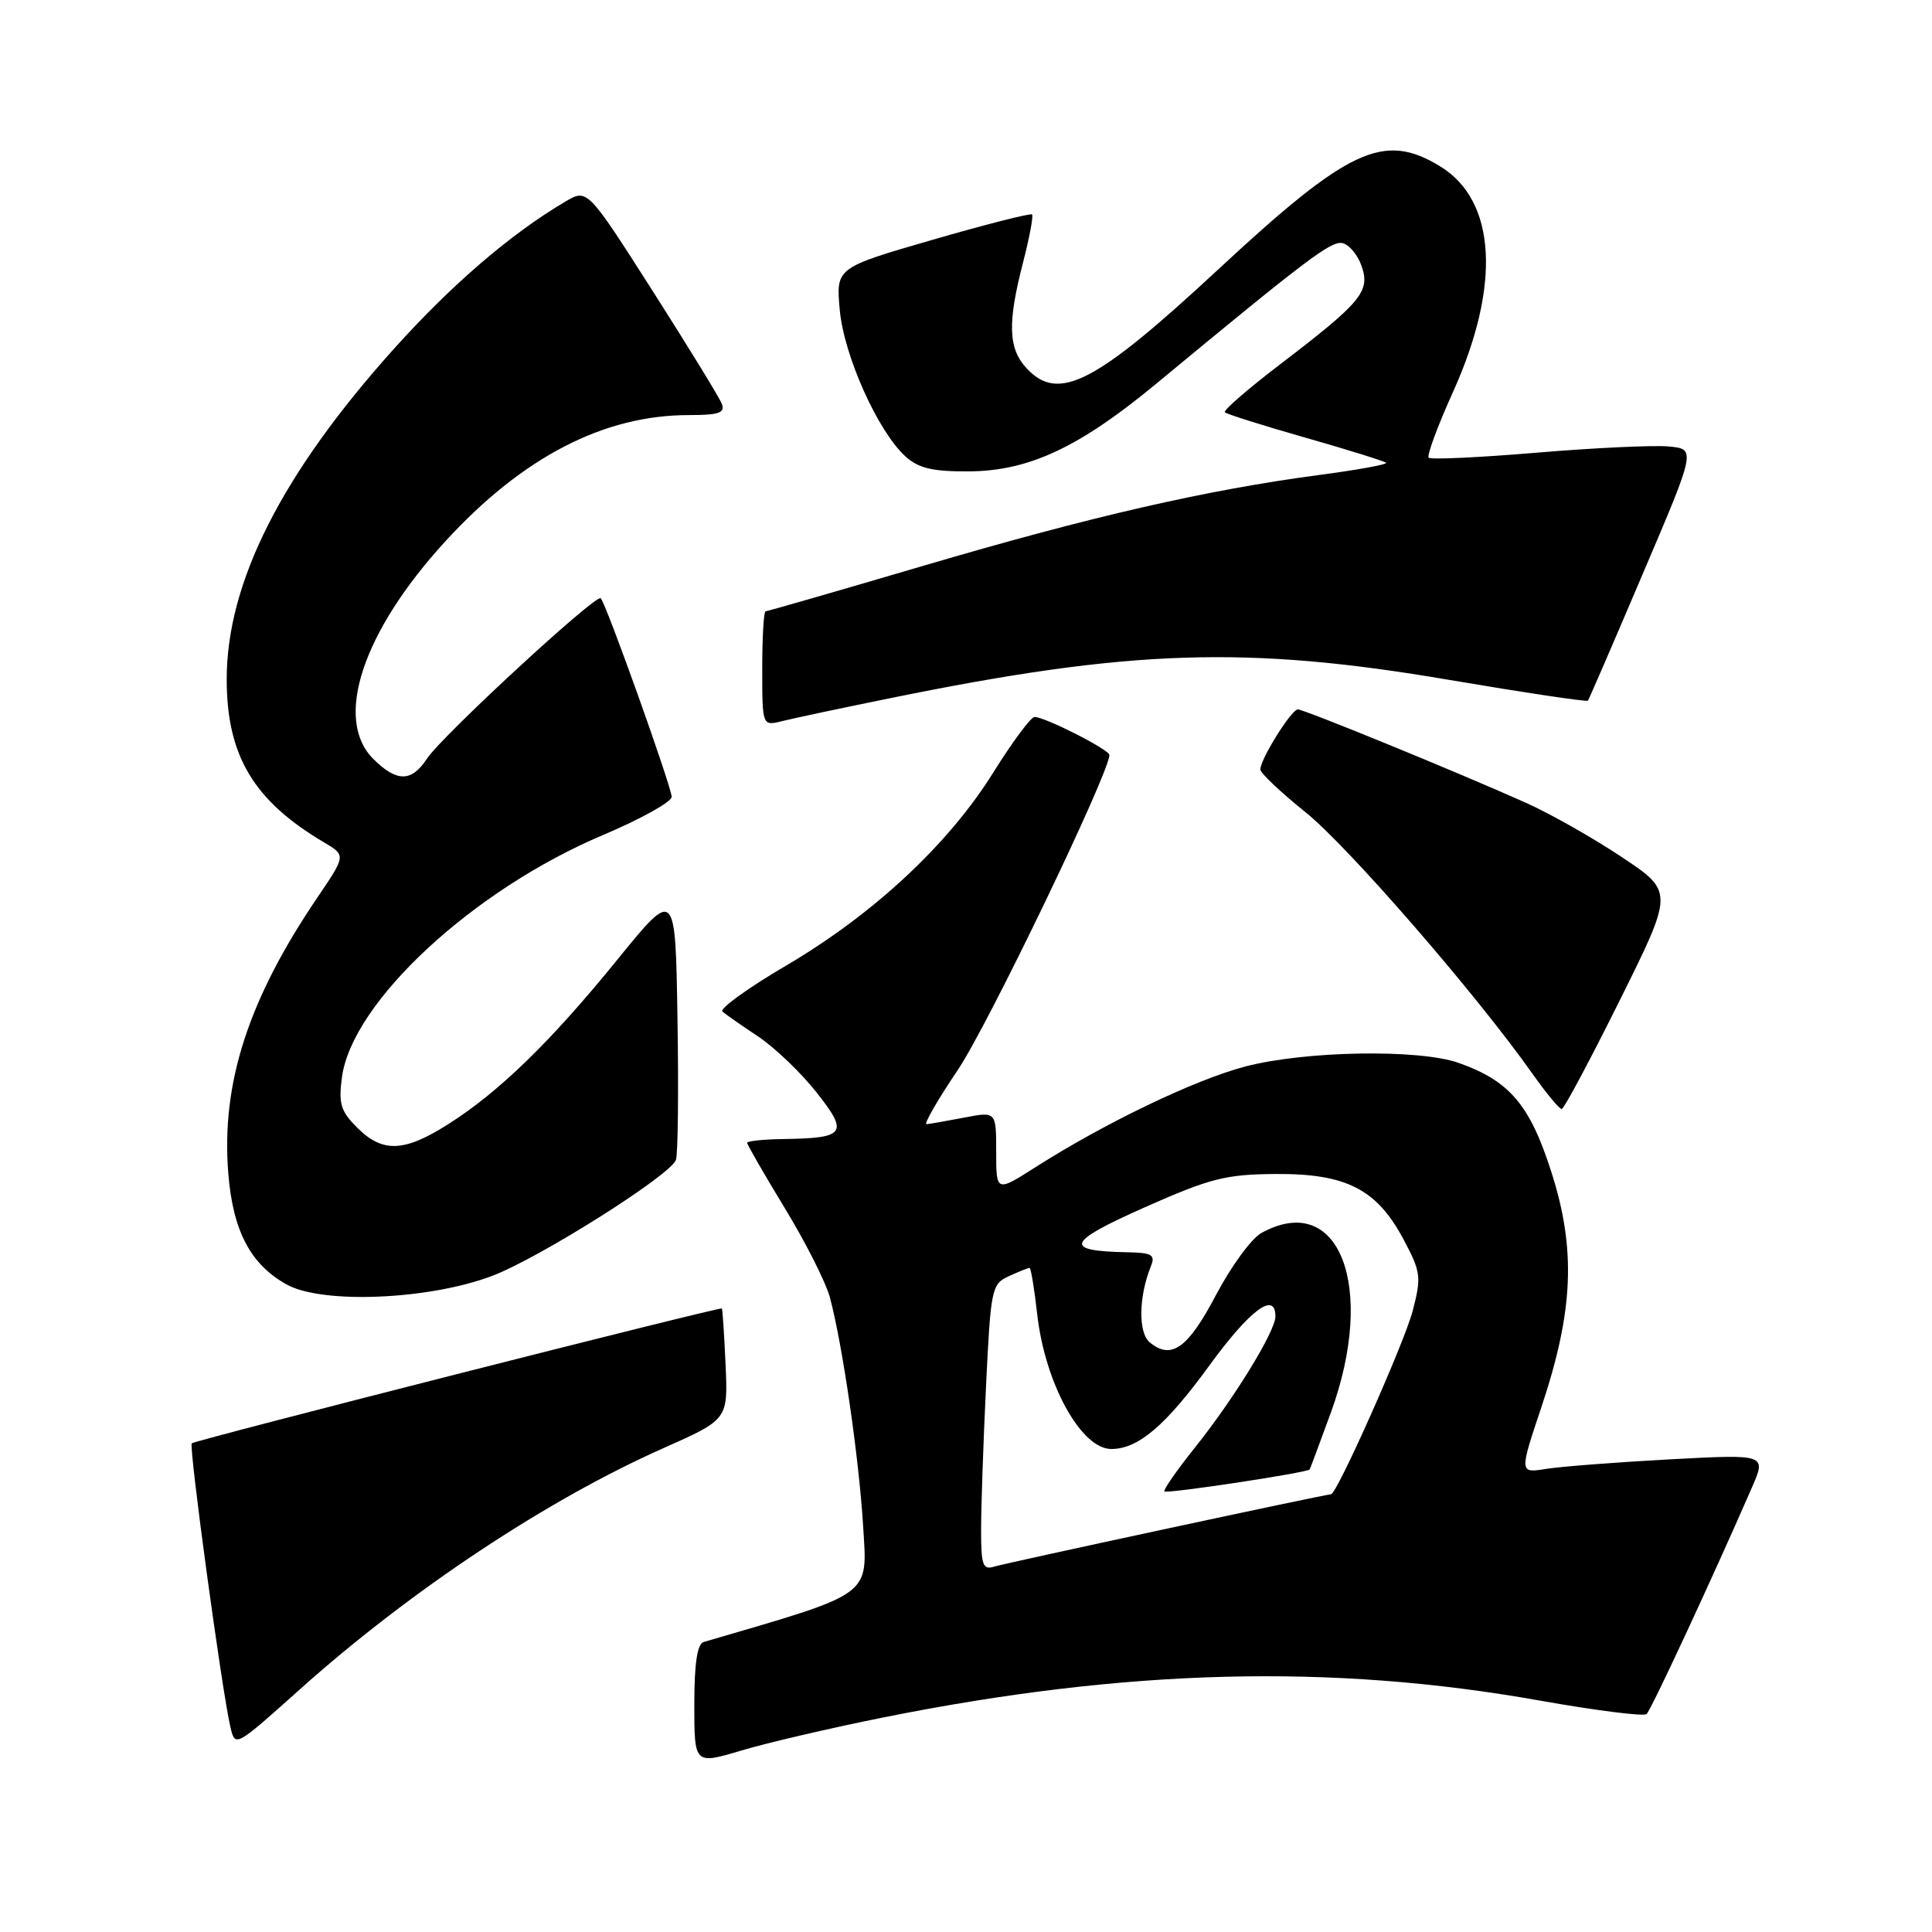 <?xml version="1.0" encoding="UTF-8" standalone="no"?>
<!DOCTYPE svg PUBLIC "-//W3C//DTD SVG 1.1//EN" "http://www.w3.org/Graphics/SVG/1.1/DTD/svg11.dtd" >
<svg xmlns="http://www.w3.org/2000/svg" xmlns:xlink="http://www.w3.org/1999/xlink" version="1.1" viewBox="0 0 256 256">
 <g >
 <path fill="currentColor"
d=" M 117.00 227.58 C 149.24 221.11 176.38 220.41 204.00 225.33 C 211.43 226.65 217.81 227.46 218.18 227.12 C 218.79 226.57 226.86 209.21 232.14 197.10 C 234.06 192.69 234.06 192.69 221.28 193.37 C 214.25 193.75 206.88 194.32 204.91 194.63 C 201.31 195.21 201.31 195.21 204.25 186.43 C 208.50 173.71 208.85 165.56 205.57 155.32 C 202.72 146.39 200.03 143.23 193.28 140.84 C 188.04 138.98 172.91 139.24 165.00 141.32 C 158.31 143.08 146.48 148.76 137.25 154.63 C 132.00 157.98 132.00 157.98 132.00 152.62 C 132.00 147.27 132.00 147.27 127.75 148.09 C 125.41 148.54 123.17 148.93 122.77 148.96 C 122.37 148.98 124.24 145.74 126.93 141.75 C 130.90 135.86 147.00 102.40 147.00 100.04 C 147.00 99.33 138.46 95.00 137.08 95.00 C 136.60 95.00 134.14 98.32 131.61 102.37 C 125.68 111.88 115.78 121.11 104.19 127.93 C 99.11 130.91 95.30 133.66 95.73 134.04 C 96.15 134.41 98.29 135.90 100.47 137.35 C 102.65 138.80 106.12 142.12 108.19 144.74 C 112.49 150.19 112.05 150.81 103.75 150.93 C 101.14 150.97 99.00 151.19 99.00 151.43 C 99.00 151.67 101.25 155.58 104.01 160.12 C 106.77 164.65 109.45 169.97 109.97 171.93 C 111.64 178.18 113.82 193.21 114.37 202.23 C 114.94 211.62 115.82 210.98 93.25 217.57 C 92.39 217.82 92.00 220.39 92.00 225.87 C 92.00 233.81 92.00 233.81 98.25 231.95 C 101.69 230.92 110.12 228.96 117.00 227.58 Z  M 39.80 223.79 C 54.43 210.71 72.58 198.68 87.99 191.85 C 96.47 188.08 96.47 188.08 96.14 180.79 C 95.96 176.78 95.74 173.45 95.65 173.38 C 95.34 173.15 25.83 190.83 25.41 191.25 C 25.00 191.67 29.41 224.09 30.53 228.84 C 31.17 231.53 31.12 231.56 39.80 223.79 Z  M 65.25 169.05 C 71.51 166.66 88.76 155.78 89.56 153.71 C 89.83 153.01 89.93 144.61 89.77 135.06 C 89.50 117.68 89.50 117.68 81.81 127.15 C 72.95 138.06 66.12 144.70 59.36 148.98 C 53.54 152.67 50.69 152.78 47.33 149.42 C 45.14 147.24 44.84 146.23 45.31 142.74 C 46.64 132.79 62.64 117.94 79.89 110.65 C 84.90 108.53 89.00 106.25 89.00 105.59 C 89.00 104.30 80.32 79.99 79.60 79.27 C 78.99 78.66 58.52 97.55 56.58 100.52 C 54.53 103.65 52.57 103.66 49.45 100.55 C 44.20 95.29 48.04 83.70 59.01 71.73 C 69.23 60.57 79.99 55.00 91.29 55.00 C 95.26 55.00 96.10 54.71 95.64 53.50 C 95.32 52.67 91.18 45.92 86.44 38.49 C 77.82 24.99 77.82 24.99 74.90 26.72 C 67.65 31.00 59.86 37.70 52.18 46.24 C 37.33 62.78 30.04 77.19 30.04 90.00 C 30.04 100.14 33.61 106.11 42.95 111.63 C 45.84 113.34 45.84 113.34 42.06 118.92 C 32.89 132.44 29.29 143.57 30.25 155.48 C 30.86 163.11 33.19 167.55 38.00 170.21 C 42.74 172.83 56.89 172.23 65.25 169.05 Z  M 214.64 132.52 C 221.78 118.15 221.78 118.15 214.87 113.55 C 211.07 111.02 205.38 107.80 202.23 106.39 C 193.14 102.32 172.81 94.00 171.97 94.00 C 171.12 94.00 167.00 100.60 167.00 101.96 C 167.00 102.43 169.71 104.99 173.02 107.65 C 178.68 112.21 195.65 131.77 203.06 142.28 C 204.89 144.87 206.64 146.98 206.94 146.95 C 207.25 146.92 210.71 140.43 214.64 132.52 Z  M 118.02 92.50 C 149.81 86.02 165.21 85.52 192.03 90.09 C 202.00 91.78 210.27 93.02 210.41 92.84 C 210.55 92.65 213.83 85.08 217.69 76.00 C 224.73 59.50 224.73 59.50 221.11 59.16 C 219.13 58.97 211.27 59.34 203.65 59.98 C 196.04 60.62 189.58 60.92 189.31 60.65 C 189.04 60.37 190.49 56.45 192.54 51.92 C 198.91 37.79 198.27 26.57 190.81 22.03 C 183.35 17.48 178.72 19.63 161.41 35.71 C 145.13 50.83 140.26 53.35 136.04 48.81 C 133.59 46.19 133.48 42.80 135.56 34.78 C 136.41 31.48 136.95 28.62 136.75 28.42 C 136.56 28.22 130.63 29.73 123.58 31.77 C 110.77 35.48 110.77 35.48 111.27 41.05 C 111.82 47.13 116.34 57.20 120.00 60.50 C 121.72 62.05 123.59 62.49 128.36 62.46 C 136.32 62.42 143.00 59.29 153.19 50.86 C 173.16 34.33 176.35 31.92 177.85 32.21 C 178.74 32.38 179.89 33.74 180.41 35.23 C 181.60 38.60 180.43 40.02 169.68 48.23 C 165.38 51.51 162.06 54.39 162.30 54.63 C 162.54 54.87 167.35 56.39 173.00 58.00 C 178.65 59.61 183.44 61.11 183.66 61.32 C 183.87 61.54 179.87 62.27 174.77 62.94 C 159.81 64.93 144.61 68.42 122.55 74.91 C 111.18 78.26 101.68 81.00 101.44 81.00 C 101.20 81.00 101.00 84.42 101.00 88.61 C 101.00 96.22 101.00 96.22 103.69 95.54 C 105.17 95.17 111.62 93.80 118.02 92.50 Z  M 130.00 202.73 C 130.00 199.75 130.29 191.21 130.65 183.75 C 131.28 170.70 131.39 170.14 133.70 169.09 C 135.02 168.49 136.24 168.00 136.42 168.00 C 136.60 168.00 137.06 170.78 137.44 174.18 C 138.48 183.33 143.25 192.00 147.25 192.00 C 150.82 192.00 154.45 188.91 160.26 180.92 C 165.63 173.55 169.00 171.04 169.00 174.43 C 169.00 176.41 163.48 185.39 158.27 191.89 C 155.90 194.86 154.11 197.44 154.29 197.62 C 154.62 197.96 173.28 195.13 173.54 194.71 C 173.61 194.60 174.87 191.21 176.34 187.19 C 182.42 170.51 177.45 157.67 167.12 163.39 C 165.82 164.11 163.12 167.81 161.12 171.60 C 157.42 178.65 155.20 180.24 152.35 177.87 C 150.80 176.59 150.87 171.81 152.51 167.75 C 153.11 166.27 152.62 165.99 149.36 165.93 C 140.83 165.77 141.28 164.60 151.63 160.00 C 160.35 156.13 162.38 155.61 169.00 155.56 C 178.36 155.49 182.43 157.56 185.97 164.22 C 188.28 168.56 188.36 169.20 187.19 173.69 C 186.10 177.89 177.14 198.00 176.37 198.00 C 175.65 198.00 133.30 207.10 131.75 207.58 C 130.23 208.06 130.00 207.42 130.00 202.73 Z "/>
</g>
</svg>
